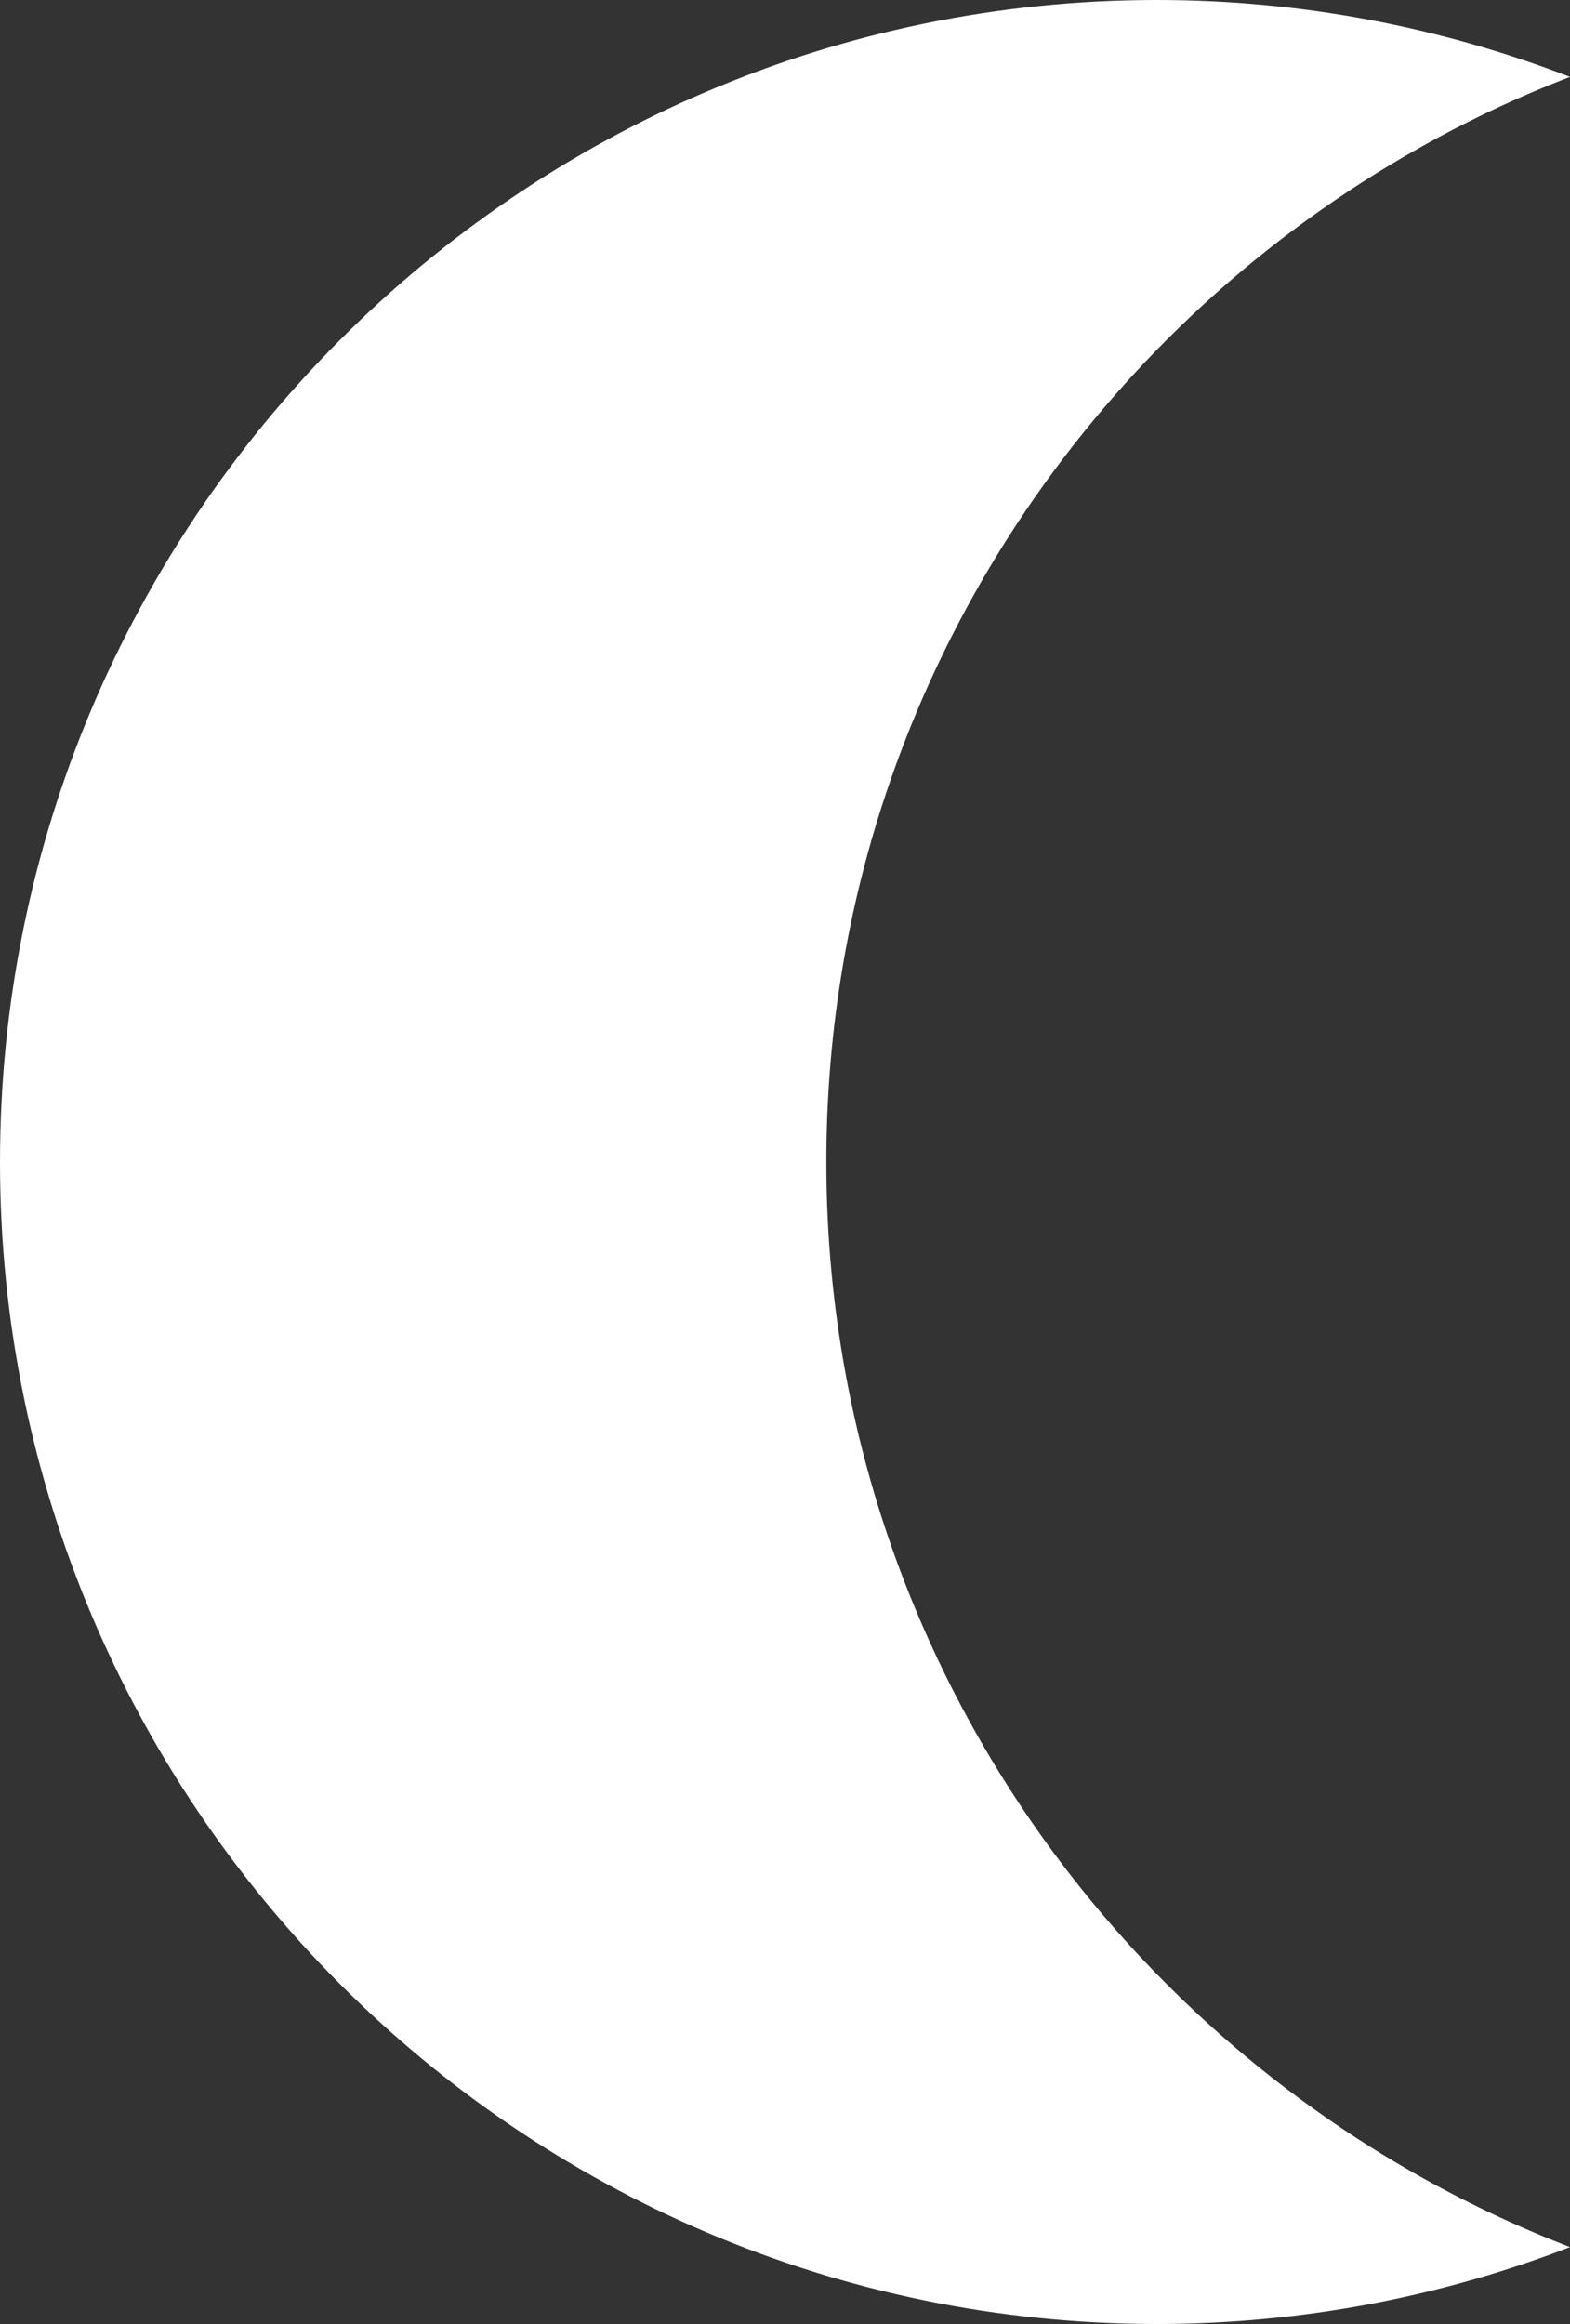 <svg width="100" height="148" viewBox="0 0 100 148" fill="none" xmlns="http://www.w3.org/2000/svg">
<rect x="0" y="0" width="100" height="148" fill="#333333" stroke="none"/>
<path d="M52.632 74C52.632 42.505 72.332 15.561 100 4.897C91.821 1.744 82.955 0 73.684 0C33.055 0 0 33.197 0 74C0 114.803 33.055 148 73.684 148C82.955 148 91.821 146.256 100 143.103C72.332 132.439 52.632 105.495 52.632 74Z" fill="white"/>
</svg>

